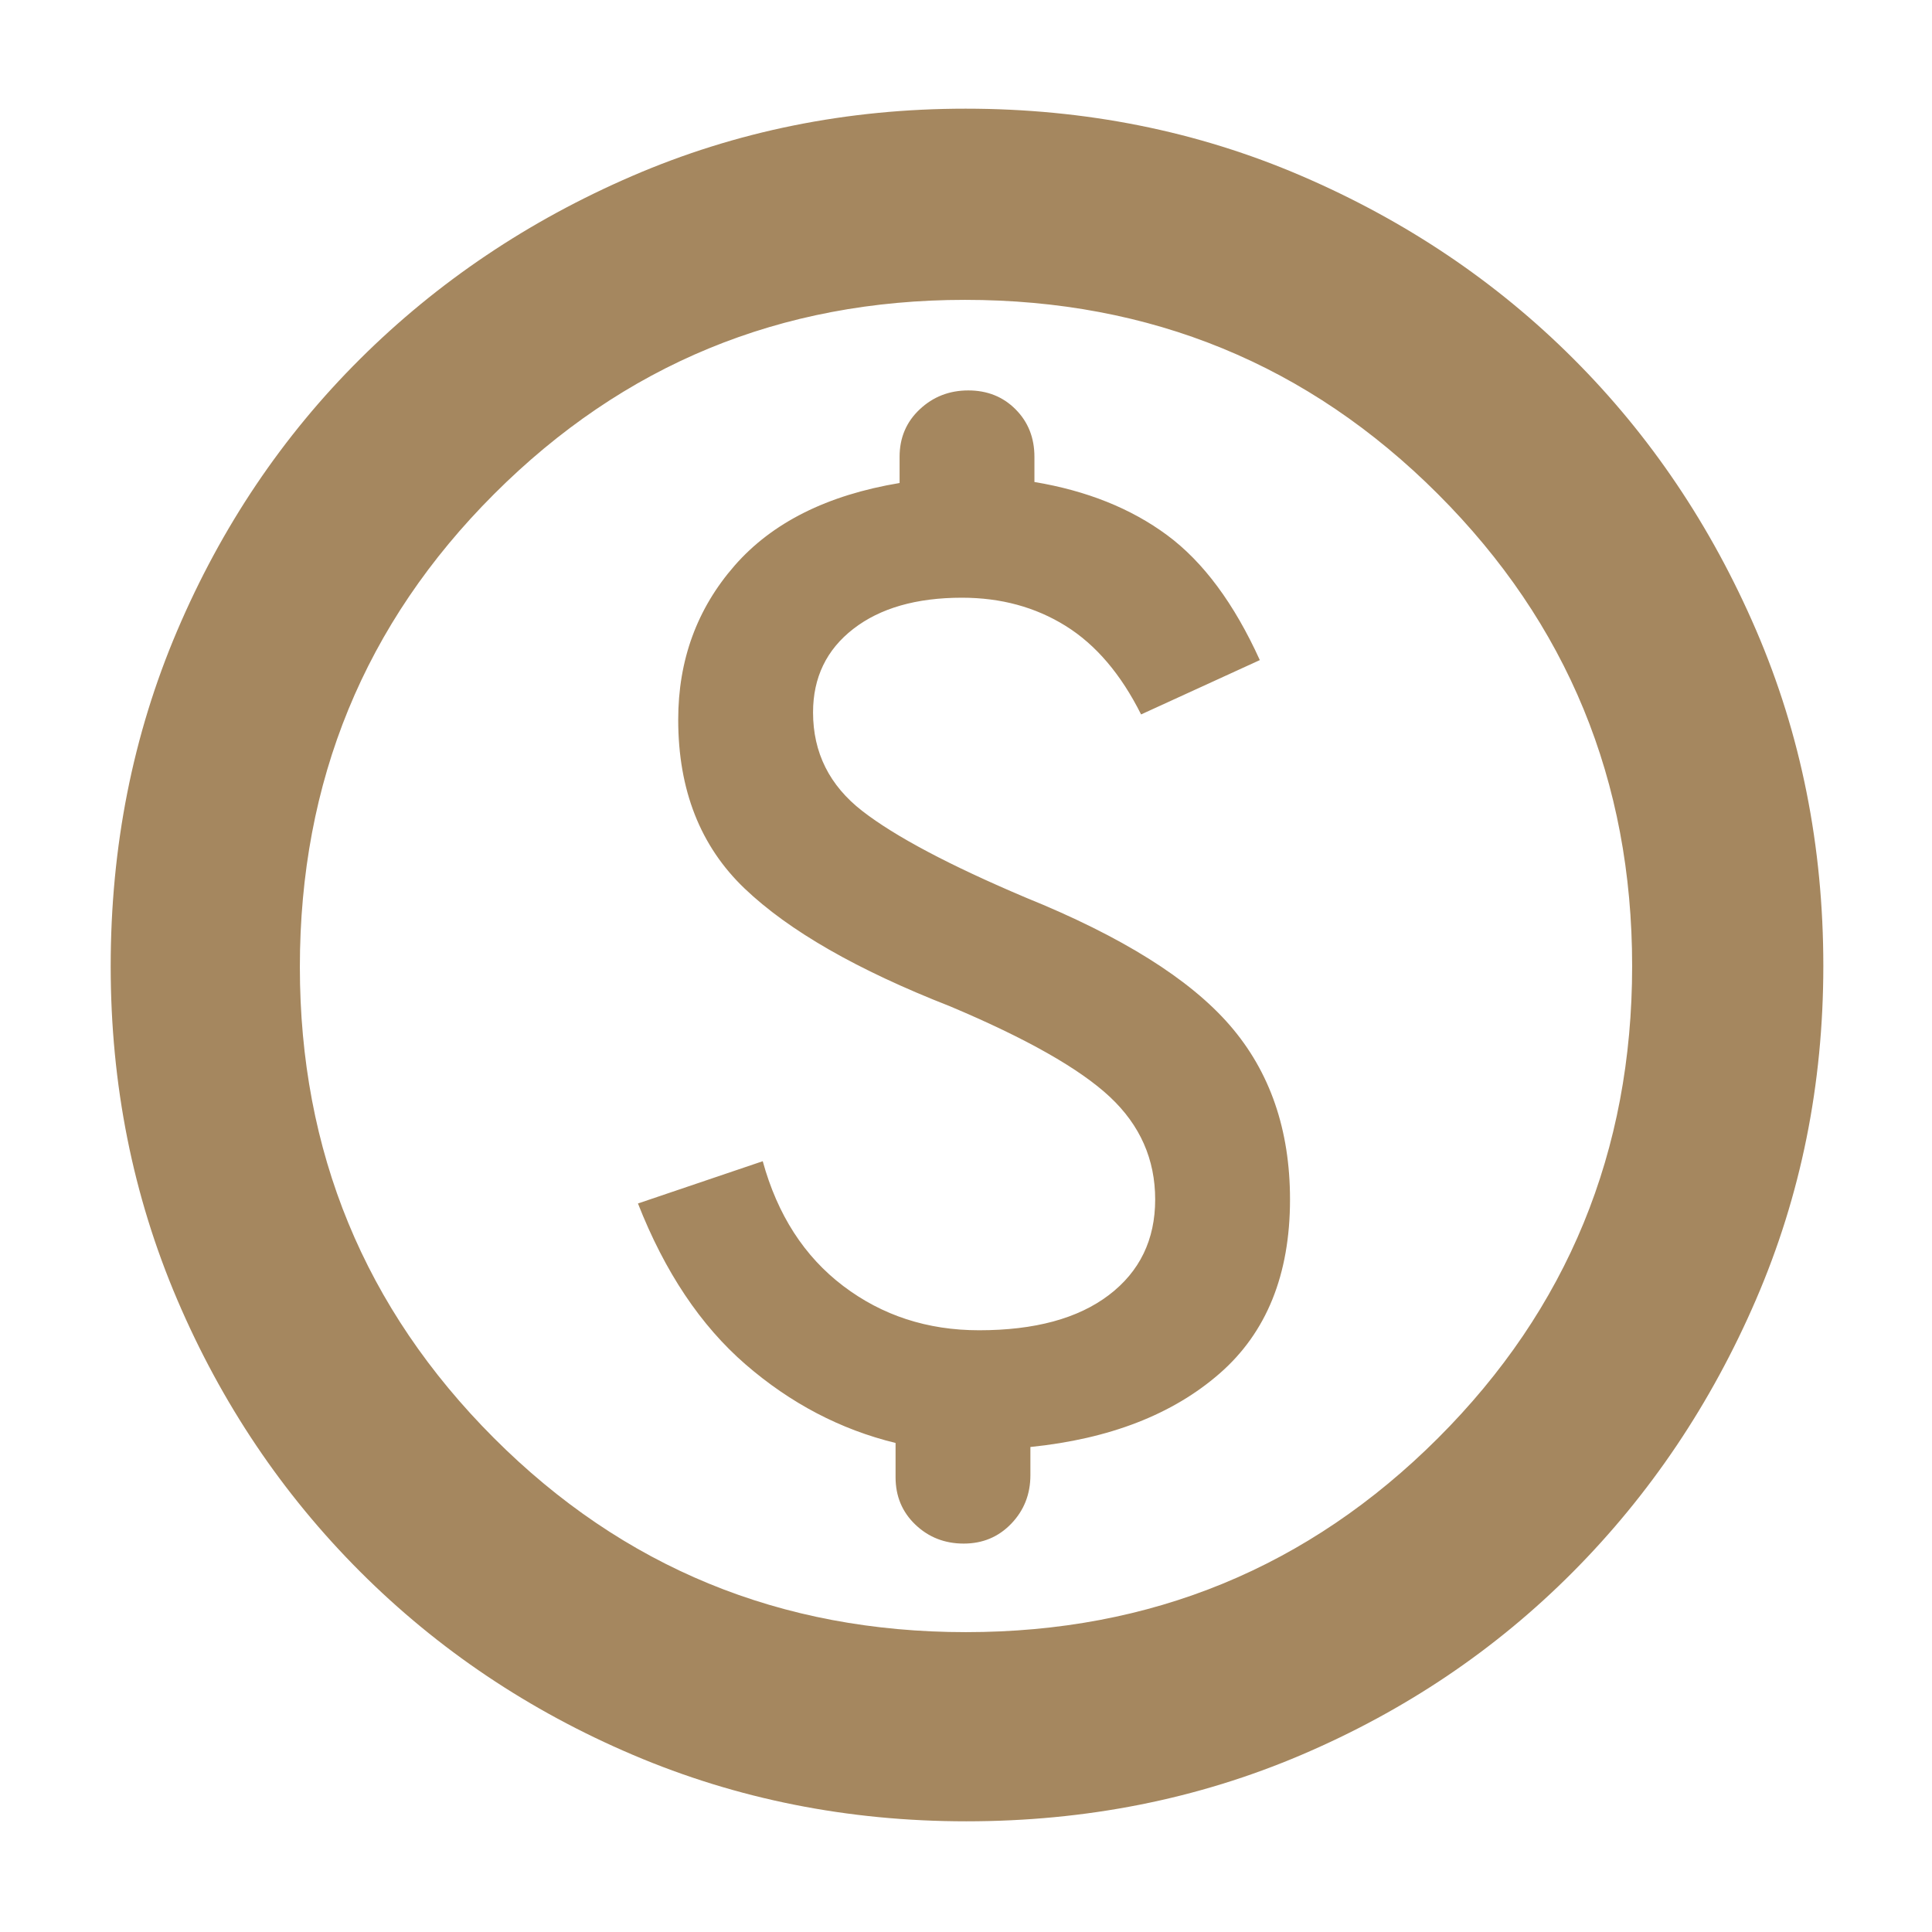 <svg xmlns="http://www.w3.org/2000/svg" height="48" viewBox="0 -960 960 960" width="48"><path fill="rgb(165, 135, 95)" d="M317-362q20 51 53.5 80t74.5 39v17q0 14.2 9.86 23.6 9.85 9.4 24 9.4 14.14 0 23.64-9.9T512-227v-14q59-6 94-36.5t35-86.5q0-52-29.87-86.5Q581.27-485 509.67-514 453-538 428.5-557T404-606q0-26 20-41.5t54-15.5q29 0 51.5 14t37.5 44l59-27q-19.16-42.2-46.08-62.1Q553-714 514-720.5V-733q0-14.2-9.36-23.6-9.35-9.4-23.5-9.4-14.14 0-24.14 9.4T447-733v13q-54 9-82 41.07t-28 76.54q0 52.39 33 83.89T472-460q57 24 79.5 45.05Q574-393.89 574-364q0 30-23 47.5T486.5-299q-38.5 0-67.5-22t-40-62l-62 21ZM480.14-55Q392-55 314.5-88 237-121 179-179T88-314.36q-33-77.36-33-165.5Q55-569 88-646.5q33-77.5 90.84-135.05 57.85-57.56 135.28-91Q391.56-906 479.78-906q89.22 0 166.84 33.37t135.09 90.79q57.48 57.42 90.89 134.96Q906-569.34 906-480q0 88.28-33.45 165.76-33.44 77.48-91 135.36Q724-121 646.64-88q-77.36 33-166.5 33Zm-.14-94q138 0 234.5-96.37T811-480q0-138-96.5-234.5t-235-96.5q-137.5 0-234 96.5t-96.5 235q0 137.5 96.37 234T480-149Zm0-331Z"/></svg>